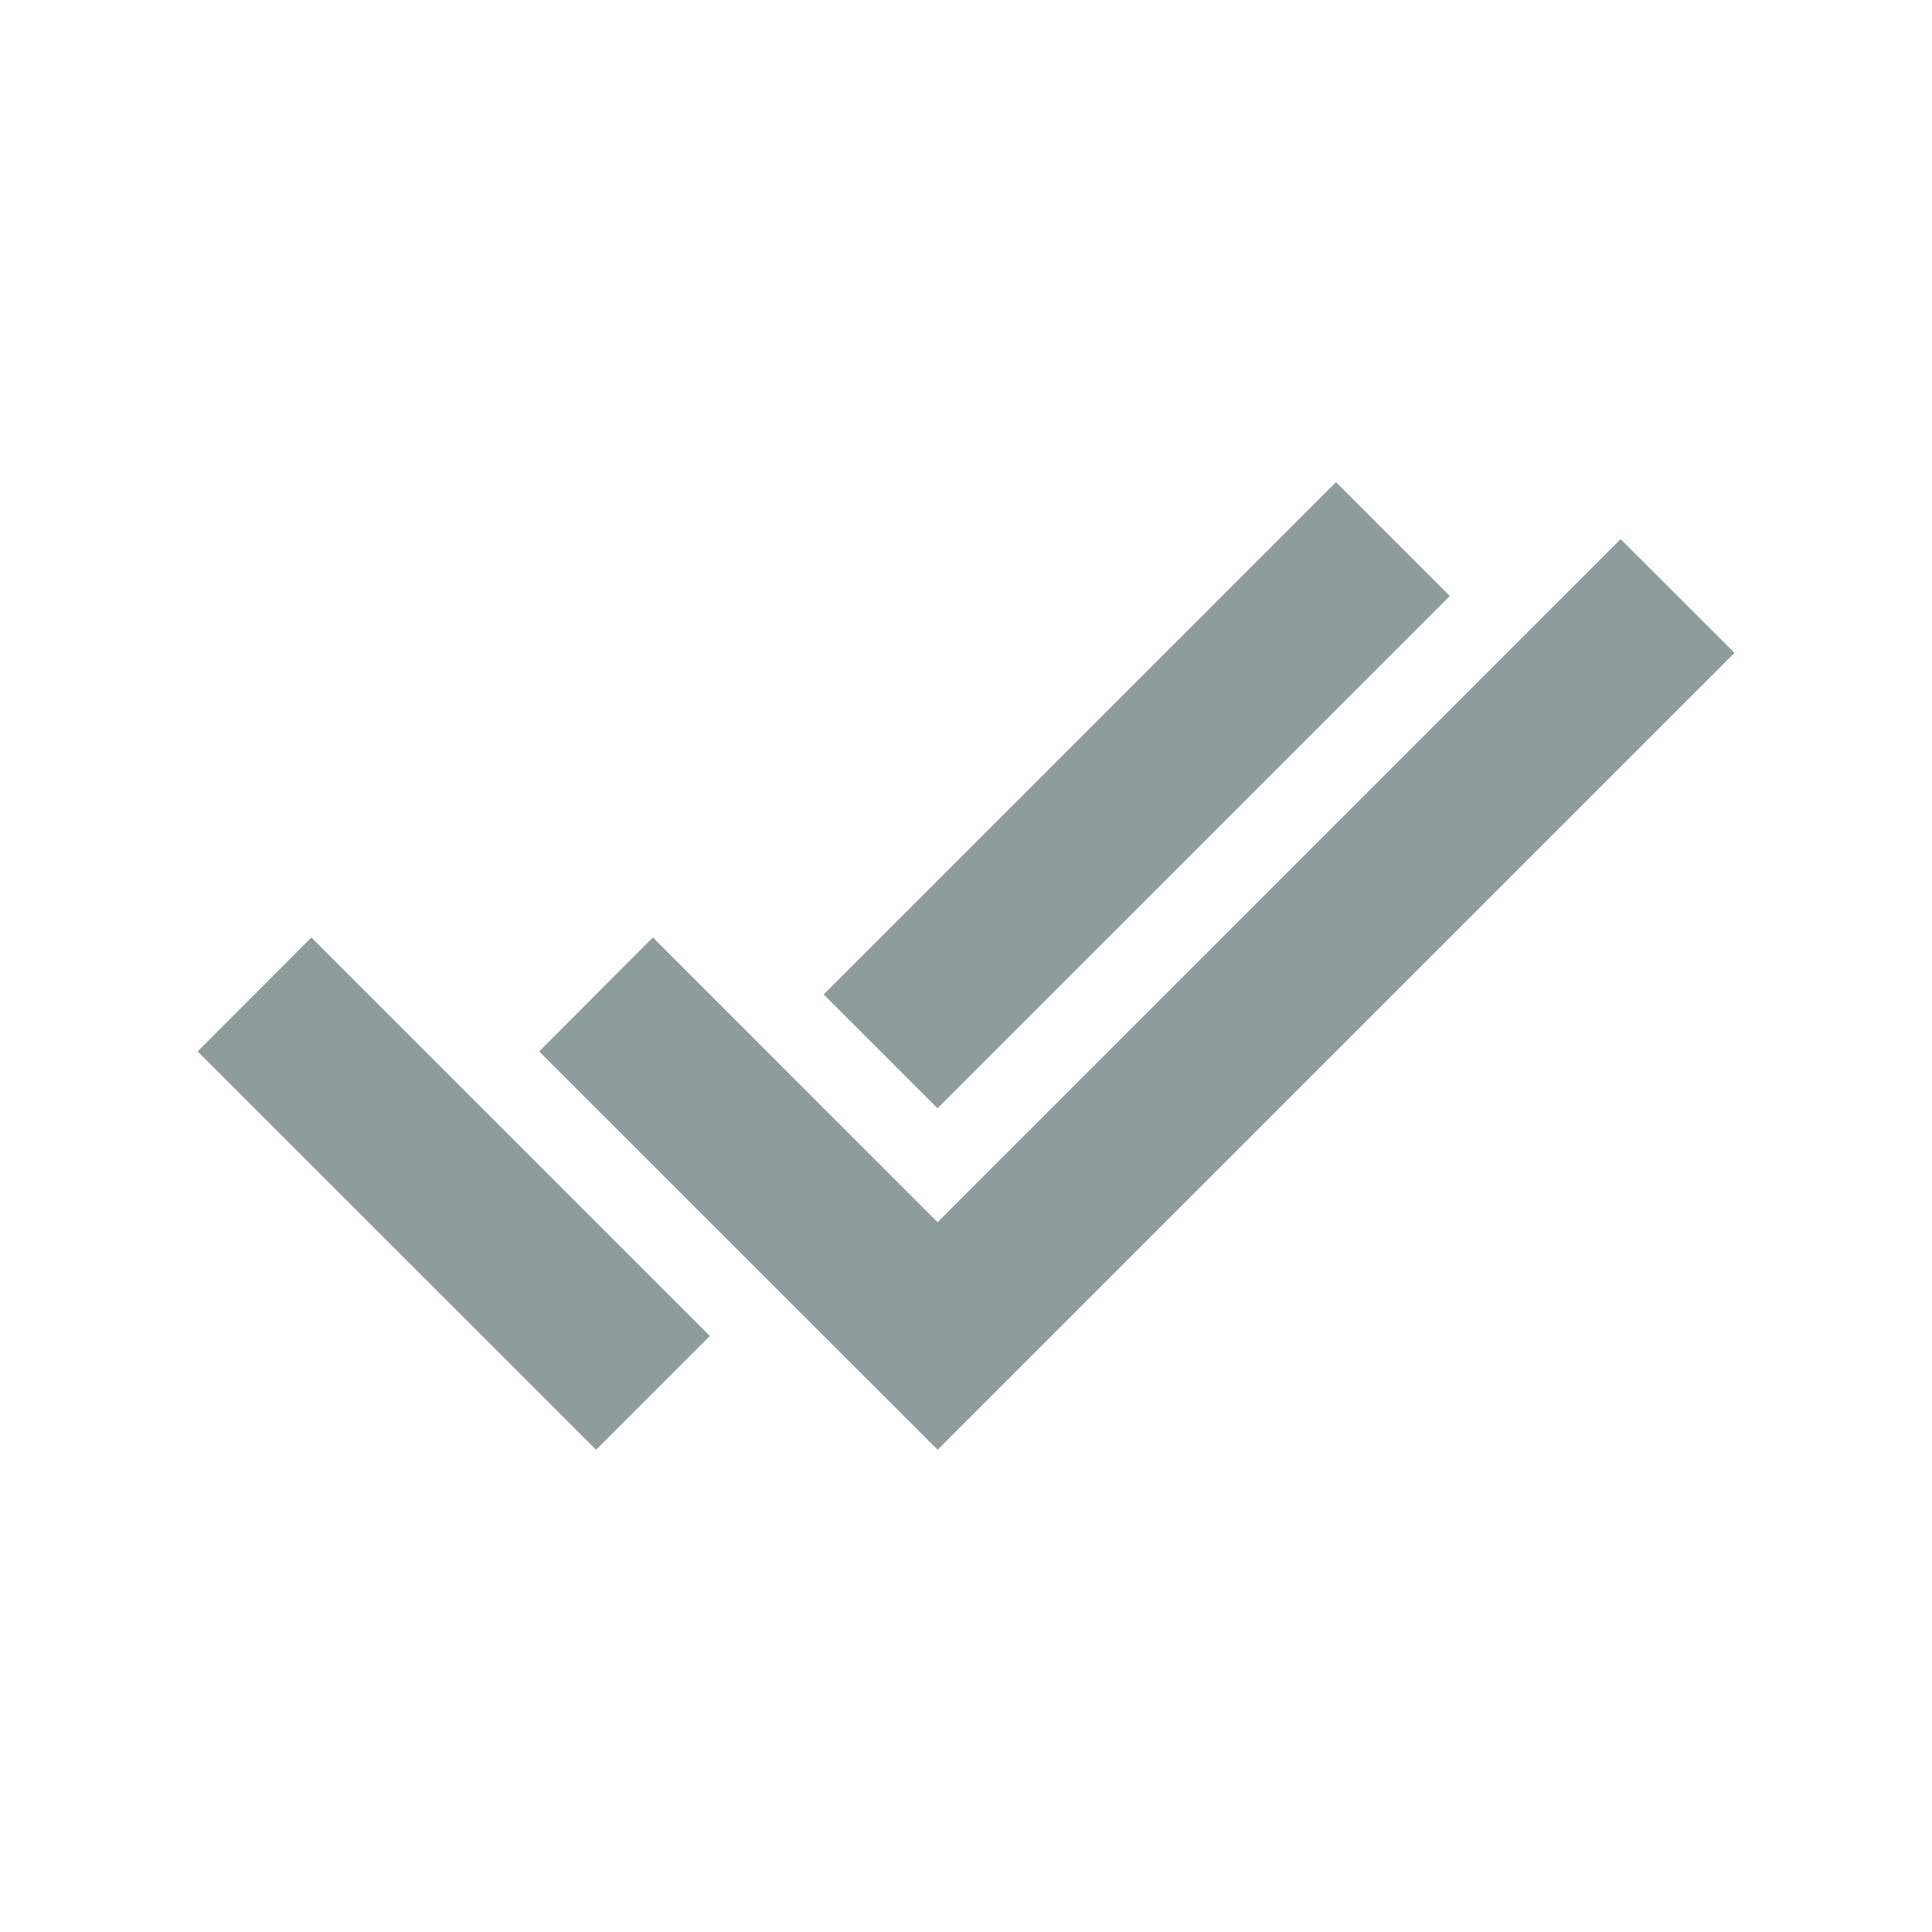 <svg width="18" height="18" viewBox="0 0 18 18" fill="none" xmlns="http://www.w3.org/2000/svg">
<path d="M8.735 13.507L5.023 9.796L6.083 8.734L8.735 11.387L15.099 5.023L16.16 6.083L8.735 13.508L8.735 13.507ZM5.553 13.507L1.841 9.796L2.901 8.734L6.614 12.447L5.554 13.507H5.553ZM8.735 10.326L7.674 9.265L12.447 4.492L13.508 5.553L8.735 10.325V10.326Z" fill="#8E9C9B"/>
</svg>

